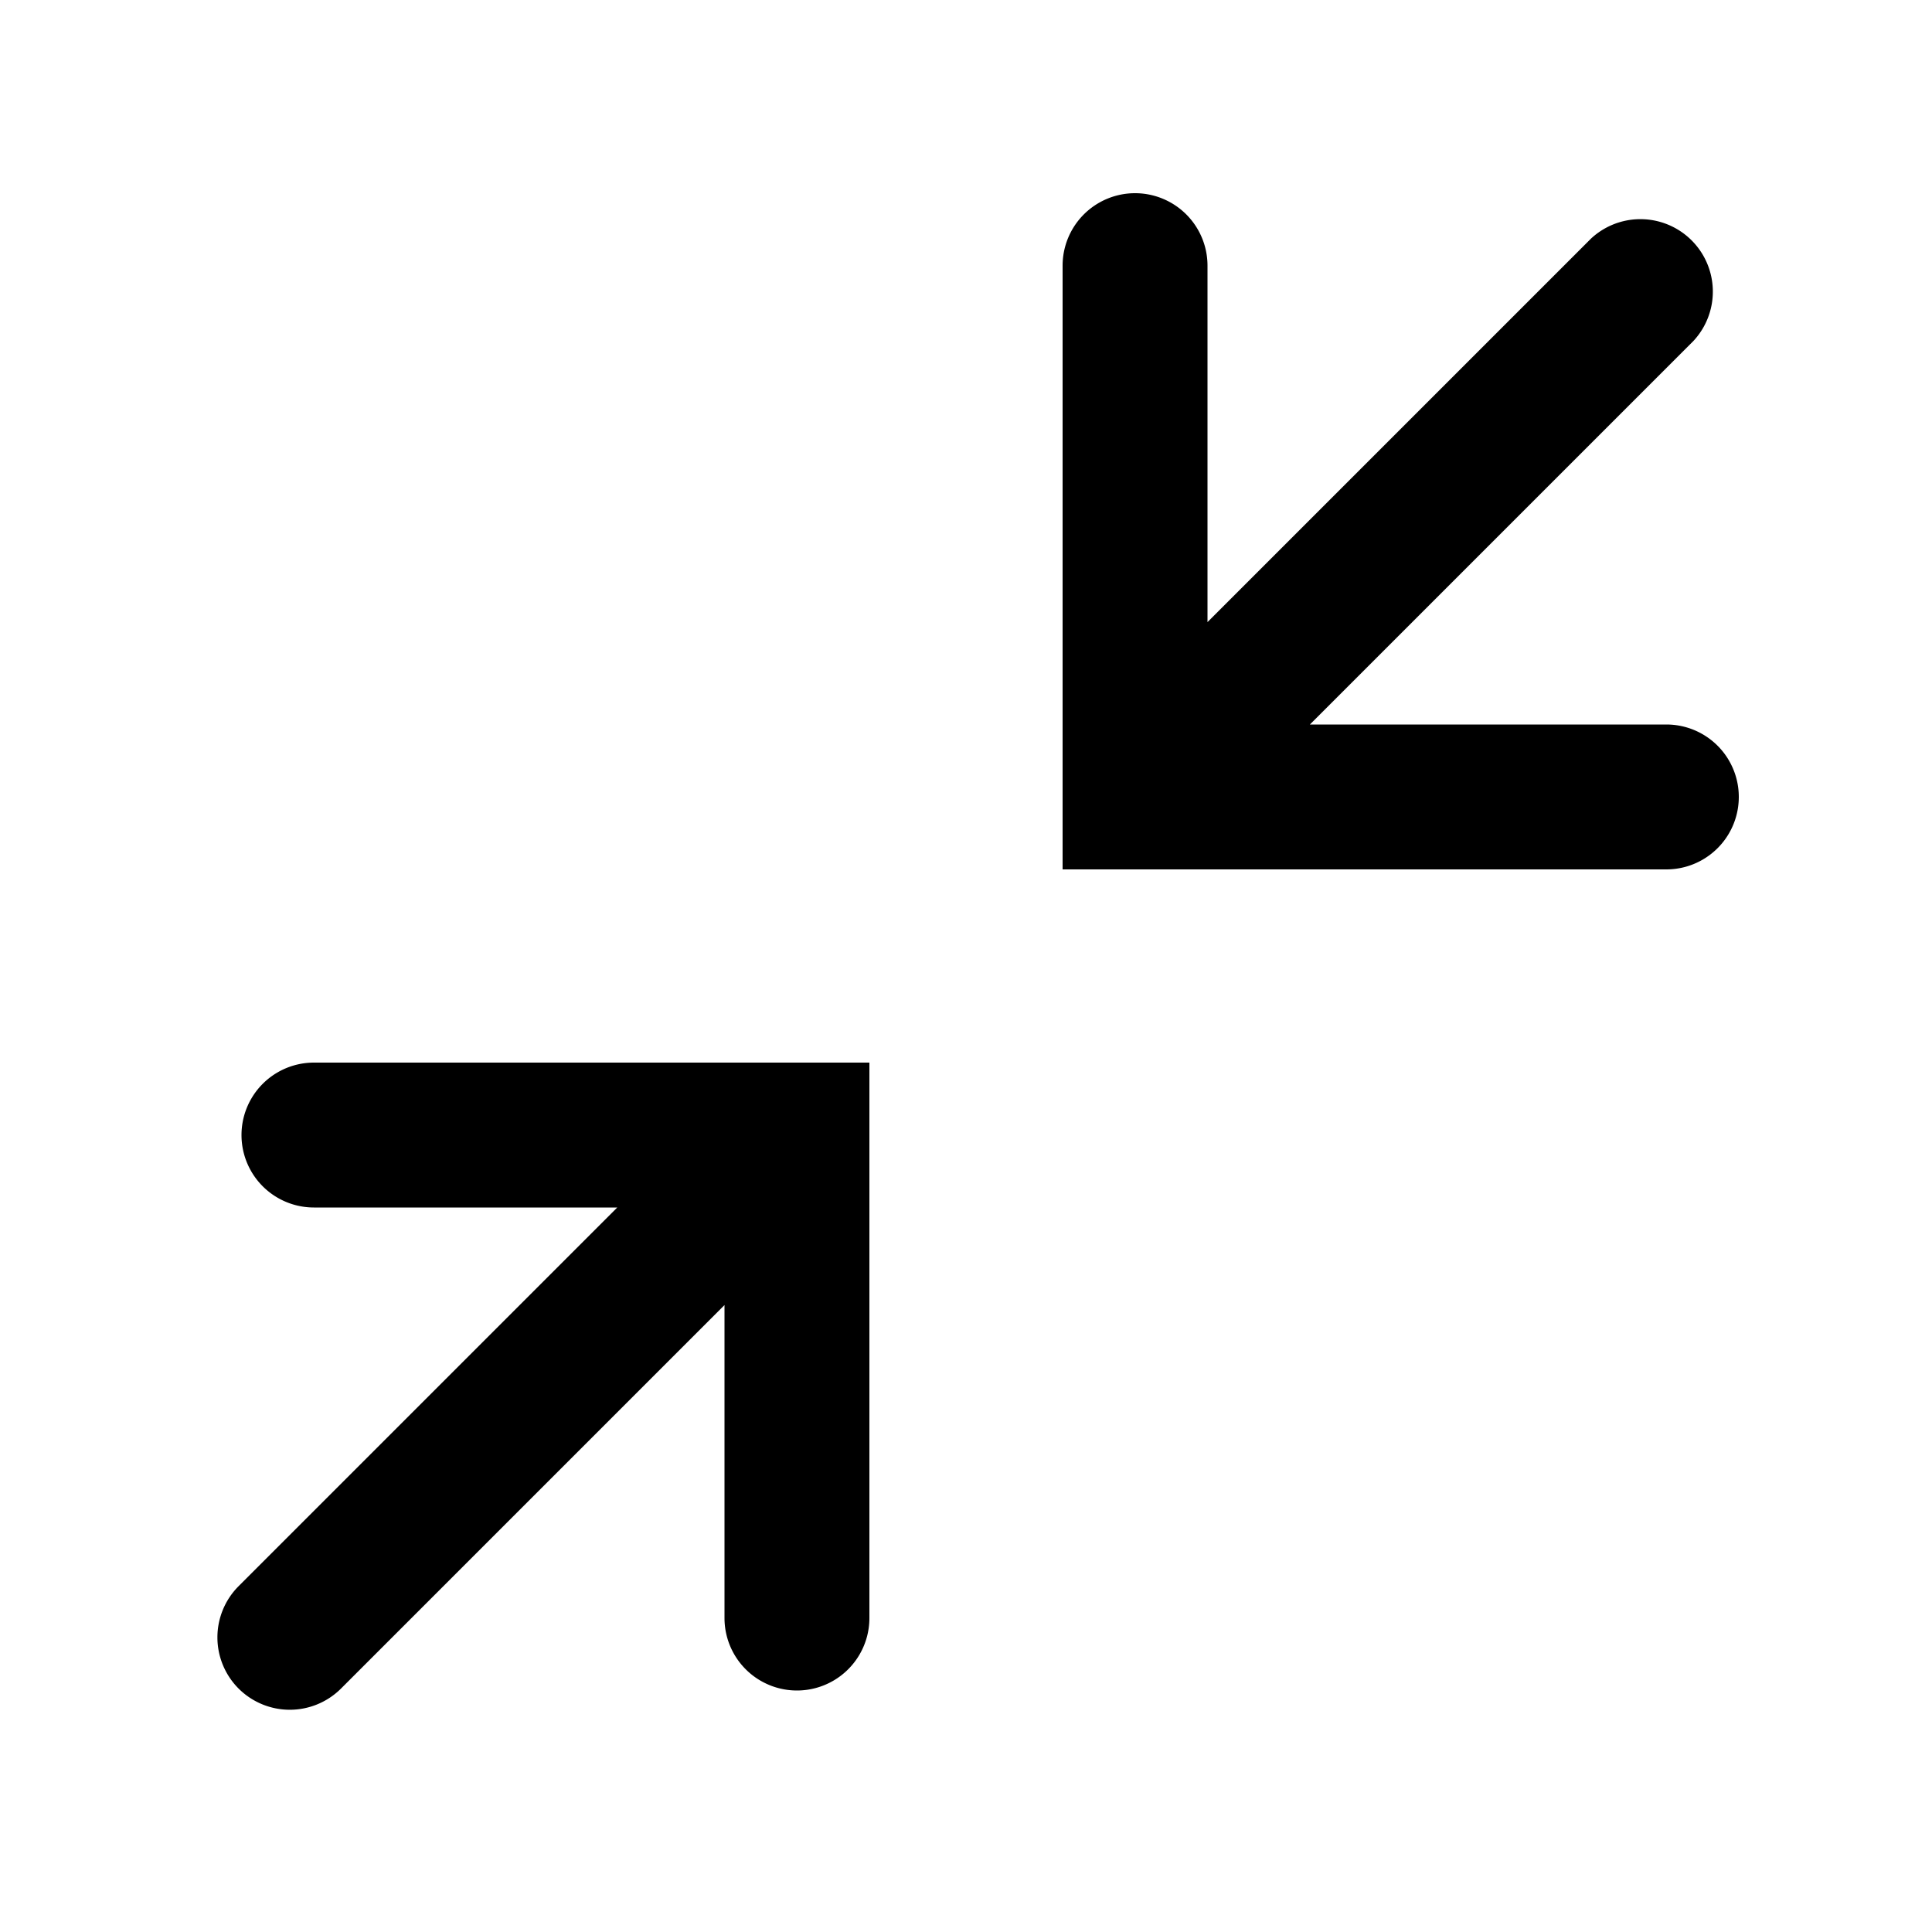 <svg xmlns="http://www.w3.org/2000/svg" width="20" height="20" viewBox="0 0 20 20"><path fill="currentColor" fill-rule="evenodd" d="M17.25 9a.75.75 0 000-1.5h-3.69l3.97-3.97a.75.75 0 00-1.06-1.06L12.5 6.44V2.75h-.75.75a.75.75 0 00-1.5 0h.75H11V9zM2.47 17.48a.75.75 0 010-1.06l3.92-3.92H3.25a.75.75 0 010-1.5H9v5.75H7.5v-3.24l-3.97 3.97a.75.75 0 01-1.06 0m5.78-.73H9a.75.75 0 01-1.5 0z" clip-rule="evenodd"/></svg>